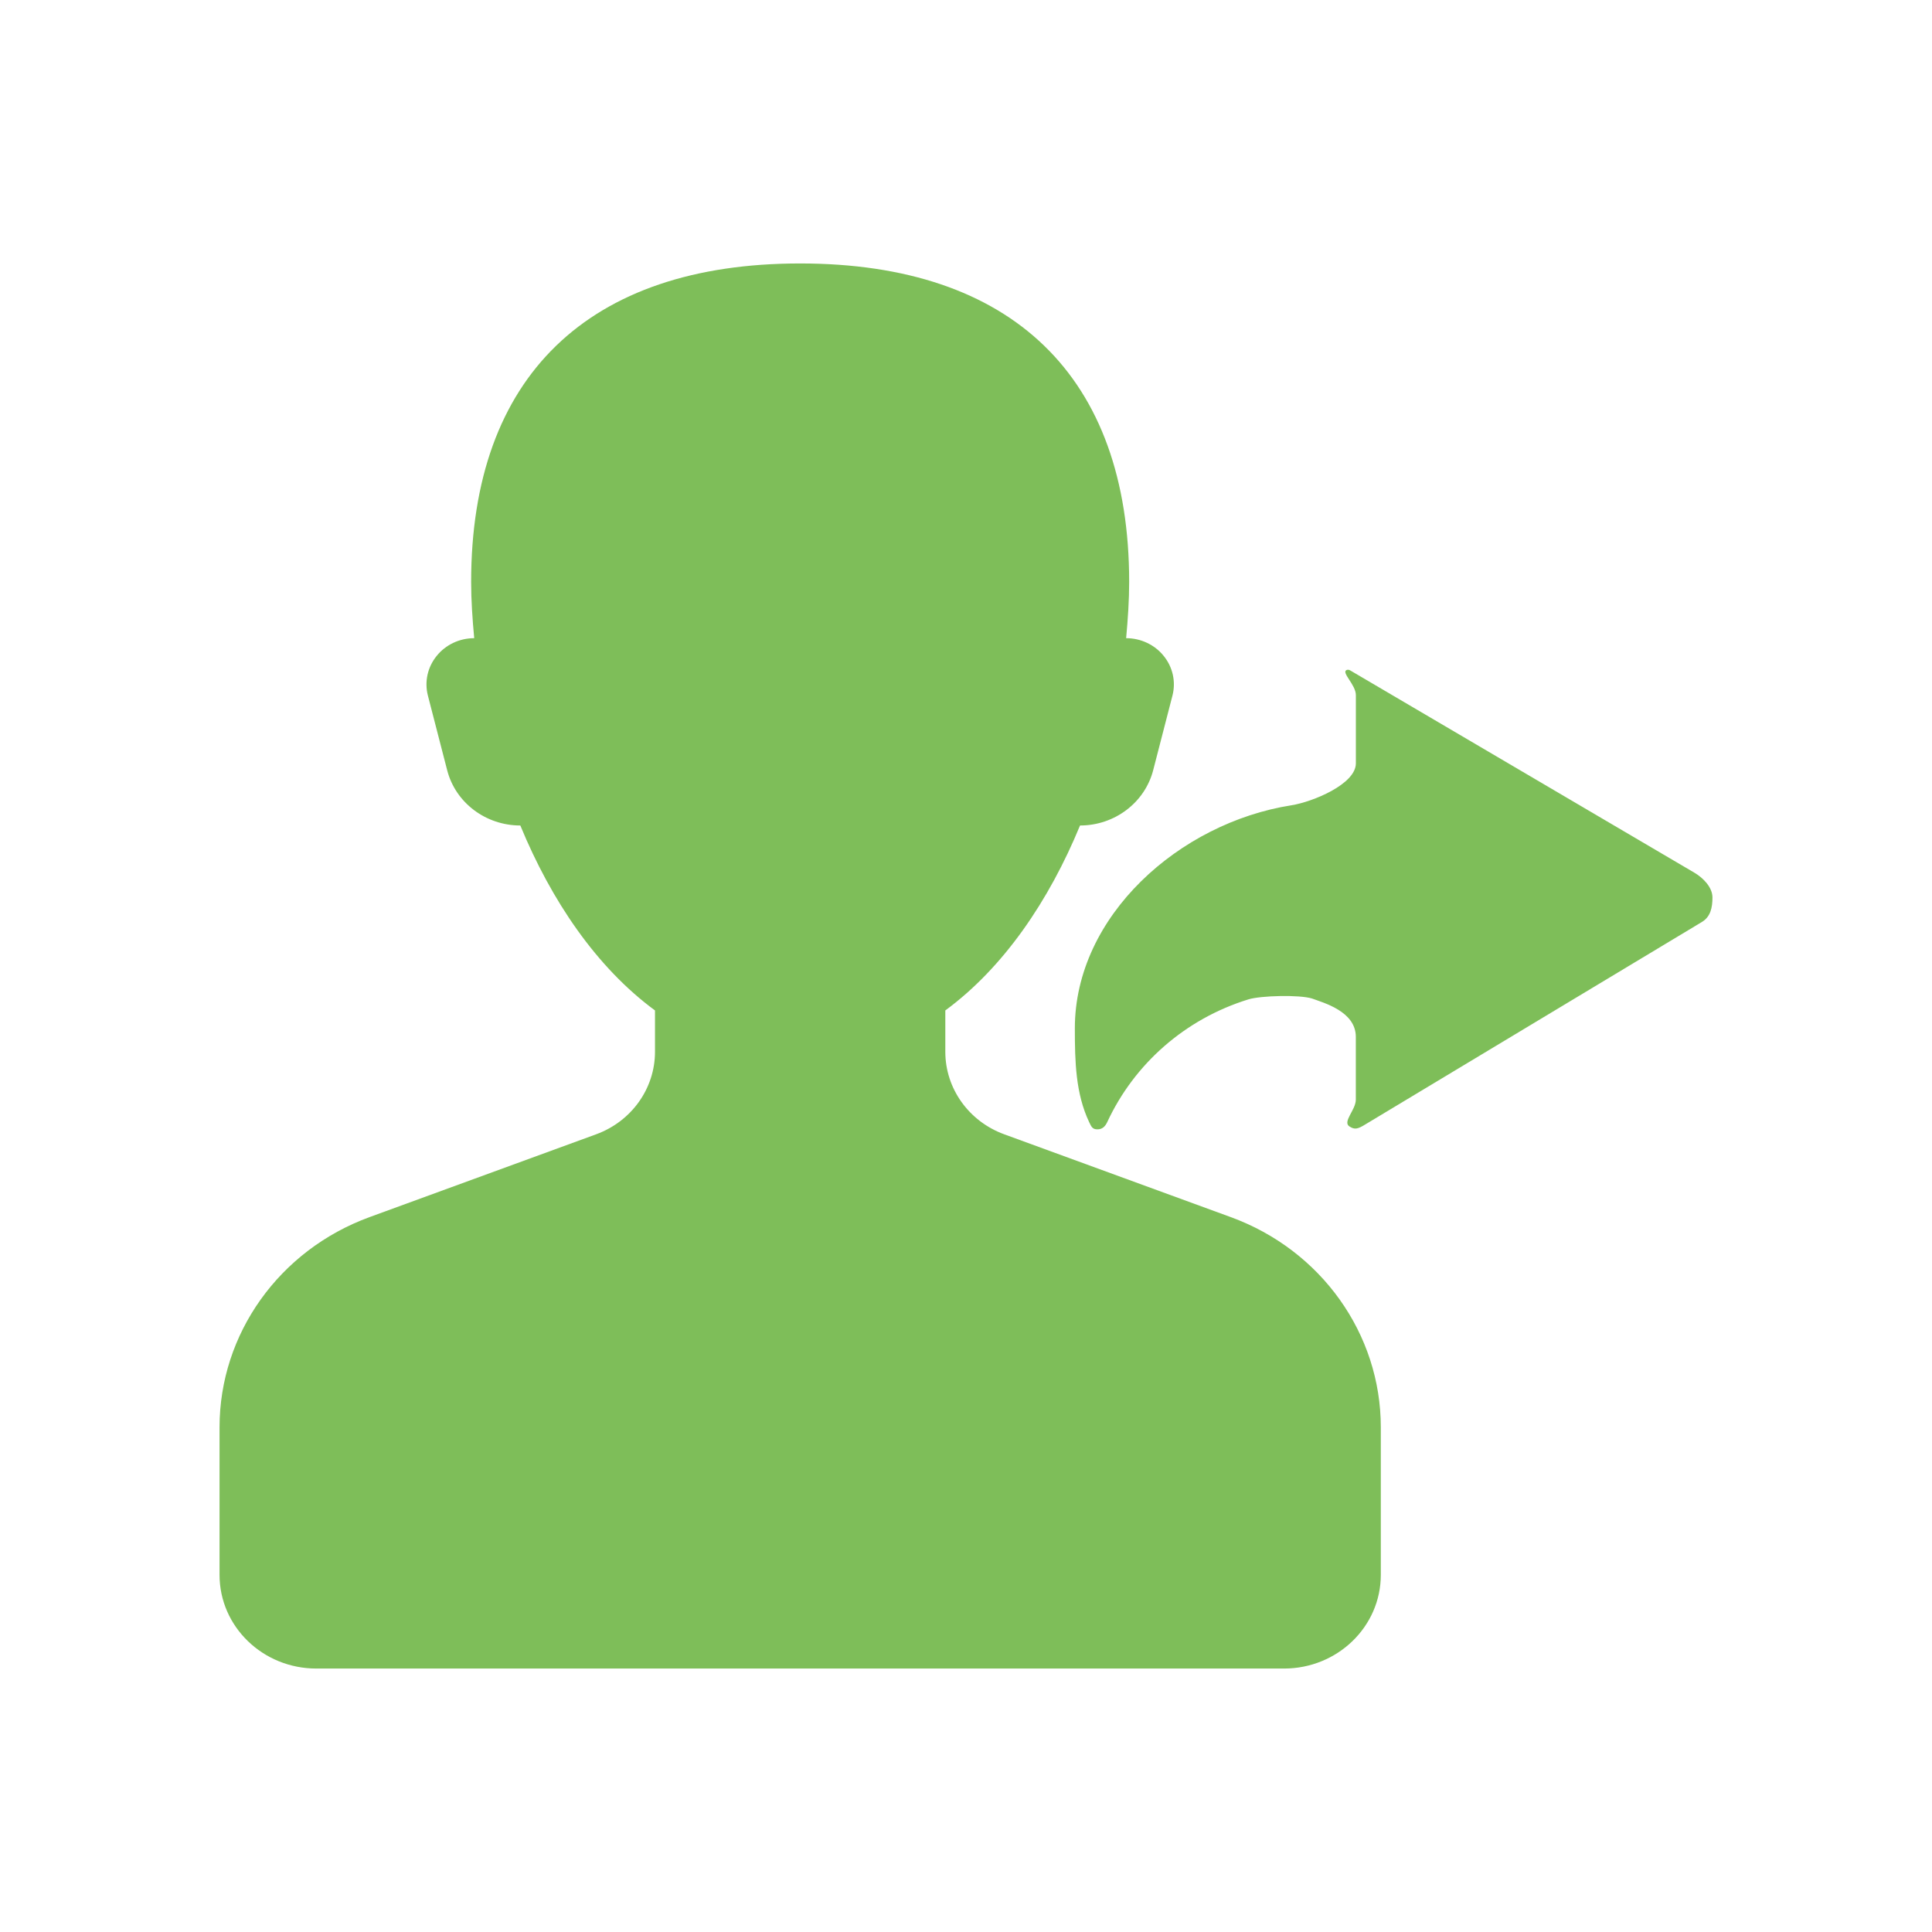<?xml version="1.0" encoding="UTF-8" standalone="no"?>
<svg width="44px" height="44px" viewBox="0 0 44 44" version="1.1" xmlns="http://www.w3.org/2000/svg" xmlns:xlink="http://www.w3.org/1999/xlink">
    <!-- Generator: Sketch 3.6.1 (26313) - http://www.bohemiancoding.com/sketch -->
    <title>icons/listeners-active</title>
    <desc>Created with Sketch.</desc>
    <defs></defs>
    <g id="Icons" stroke="none" stroke-width="1" fill="none" fill-rule="evenodd">
        <g id="icons/listeners-active" fill="#7EBE59">
            <path d="M28.03,27.719 L22.871,25.833 C22.064,25.539 21.529,24.79 21.529,23.954 L21.529,23.012 C22.859,22.034 23.892,20.511 24.597,18.8 C25.384,18.8 26.071,18.281 26.263,17.541 L26.702,15.841 C26.783,15.527 26.71,15.194 26.503,14.939 C26.298,14.683 25.981,14.534 25.647,14.534 C25.687,14.099 25.716,13.669 25.716,13.253 C25.716,8.579 23.052,6 18.223,6 C13.395,6 10.73,8.579 10.73,13.253 C10.73,13.669 10.759,14.099 10.8,14.534 C10.466,14.534 10.149,14.683 9.944,14.939 C9.737,15.194 9.664,15.527 9.745,15.841 L10.184,17.541 C10.374,18.281 11.062,18.8 11.85,18.8 C12.555,20.512 13.587,22.034 14.917,23.012 L14.917,23.954 C14.917,24.79 14.382,25.539 13.576,25.833 L8.416,27.719 C6.36,28.471 5,30.377 5,32.504 L5,35.867 C5,37.045 5.986,38 7.204,38 L29.243,38 C30.46,38 31.447,37.045 31.447,35.867 L31.447,32.504 C31.447,30.376 30.087,28.47 28.03,27.719 L28.03,27.719 Z M38.59,19.876 L30.755,15.271 C30.736,15.258 30.698,15.244 30.666,15.26 C30.543,15.318 30.879,15.594 30.879,15.831 L30.879,17.384 C30.879,17.86 29.894,18.263 29.409,18.34 C26.857,18.742 24.479,20.862 24.479,23.419 C24.479,24.183 24.497,24.905 24.805,25.556 C24.853,25.656 24.878,25.721 24.992,25.72 C25.106,25.72 25.17,25.654 25.217,25.554 C25.832,24.23 26.988,23.206 28.432,22.76 C28.713,22.673 29.596,22.652 29.879,22.74 C30.136,22.836 30.878,23.031 30.878,23.614 L30.878,25.043 C30.878,25.28 30.566,25.549 30.734,25.655 C30.852,25.729 30.916,25.719 31.101,25.604 L38.757,20.999 C38.959,20.879 39,20.666 39,20.438 C39,20.21 38.792,19.995 38.59,19.876 L38.59,19.876 Z" id="Shape"></path>
        </g>
    </g>
</svg>